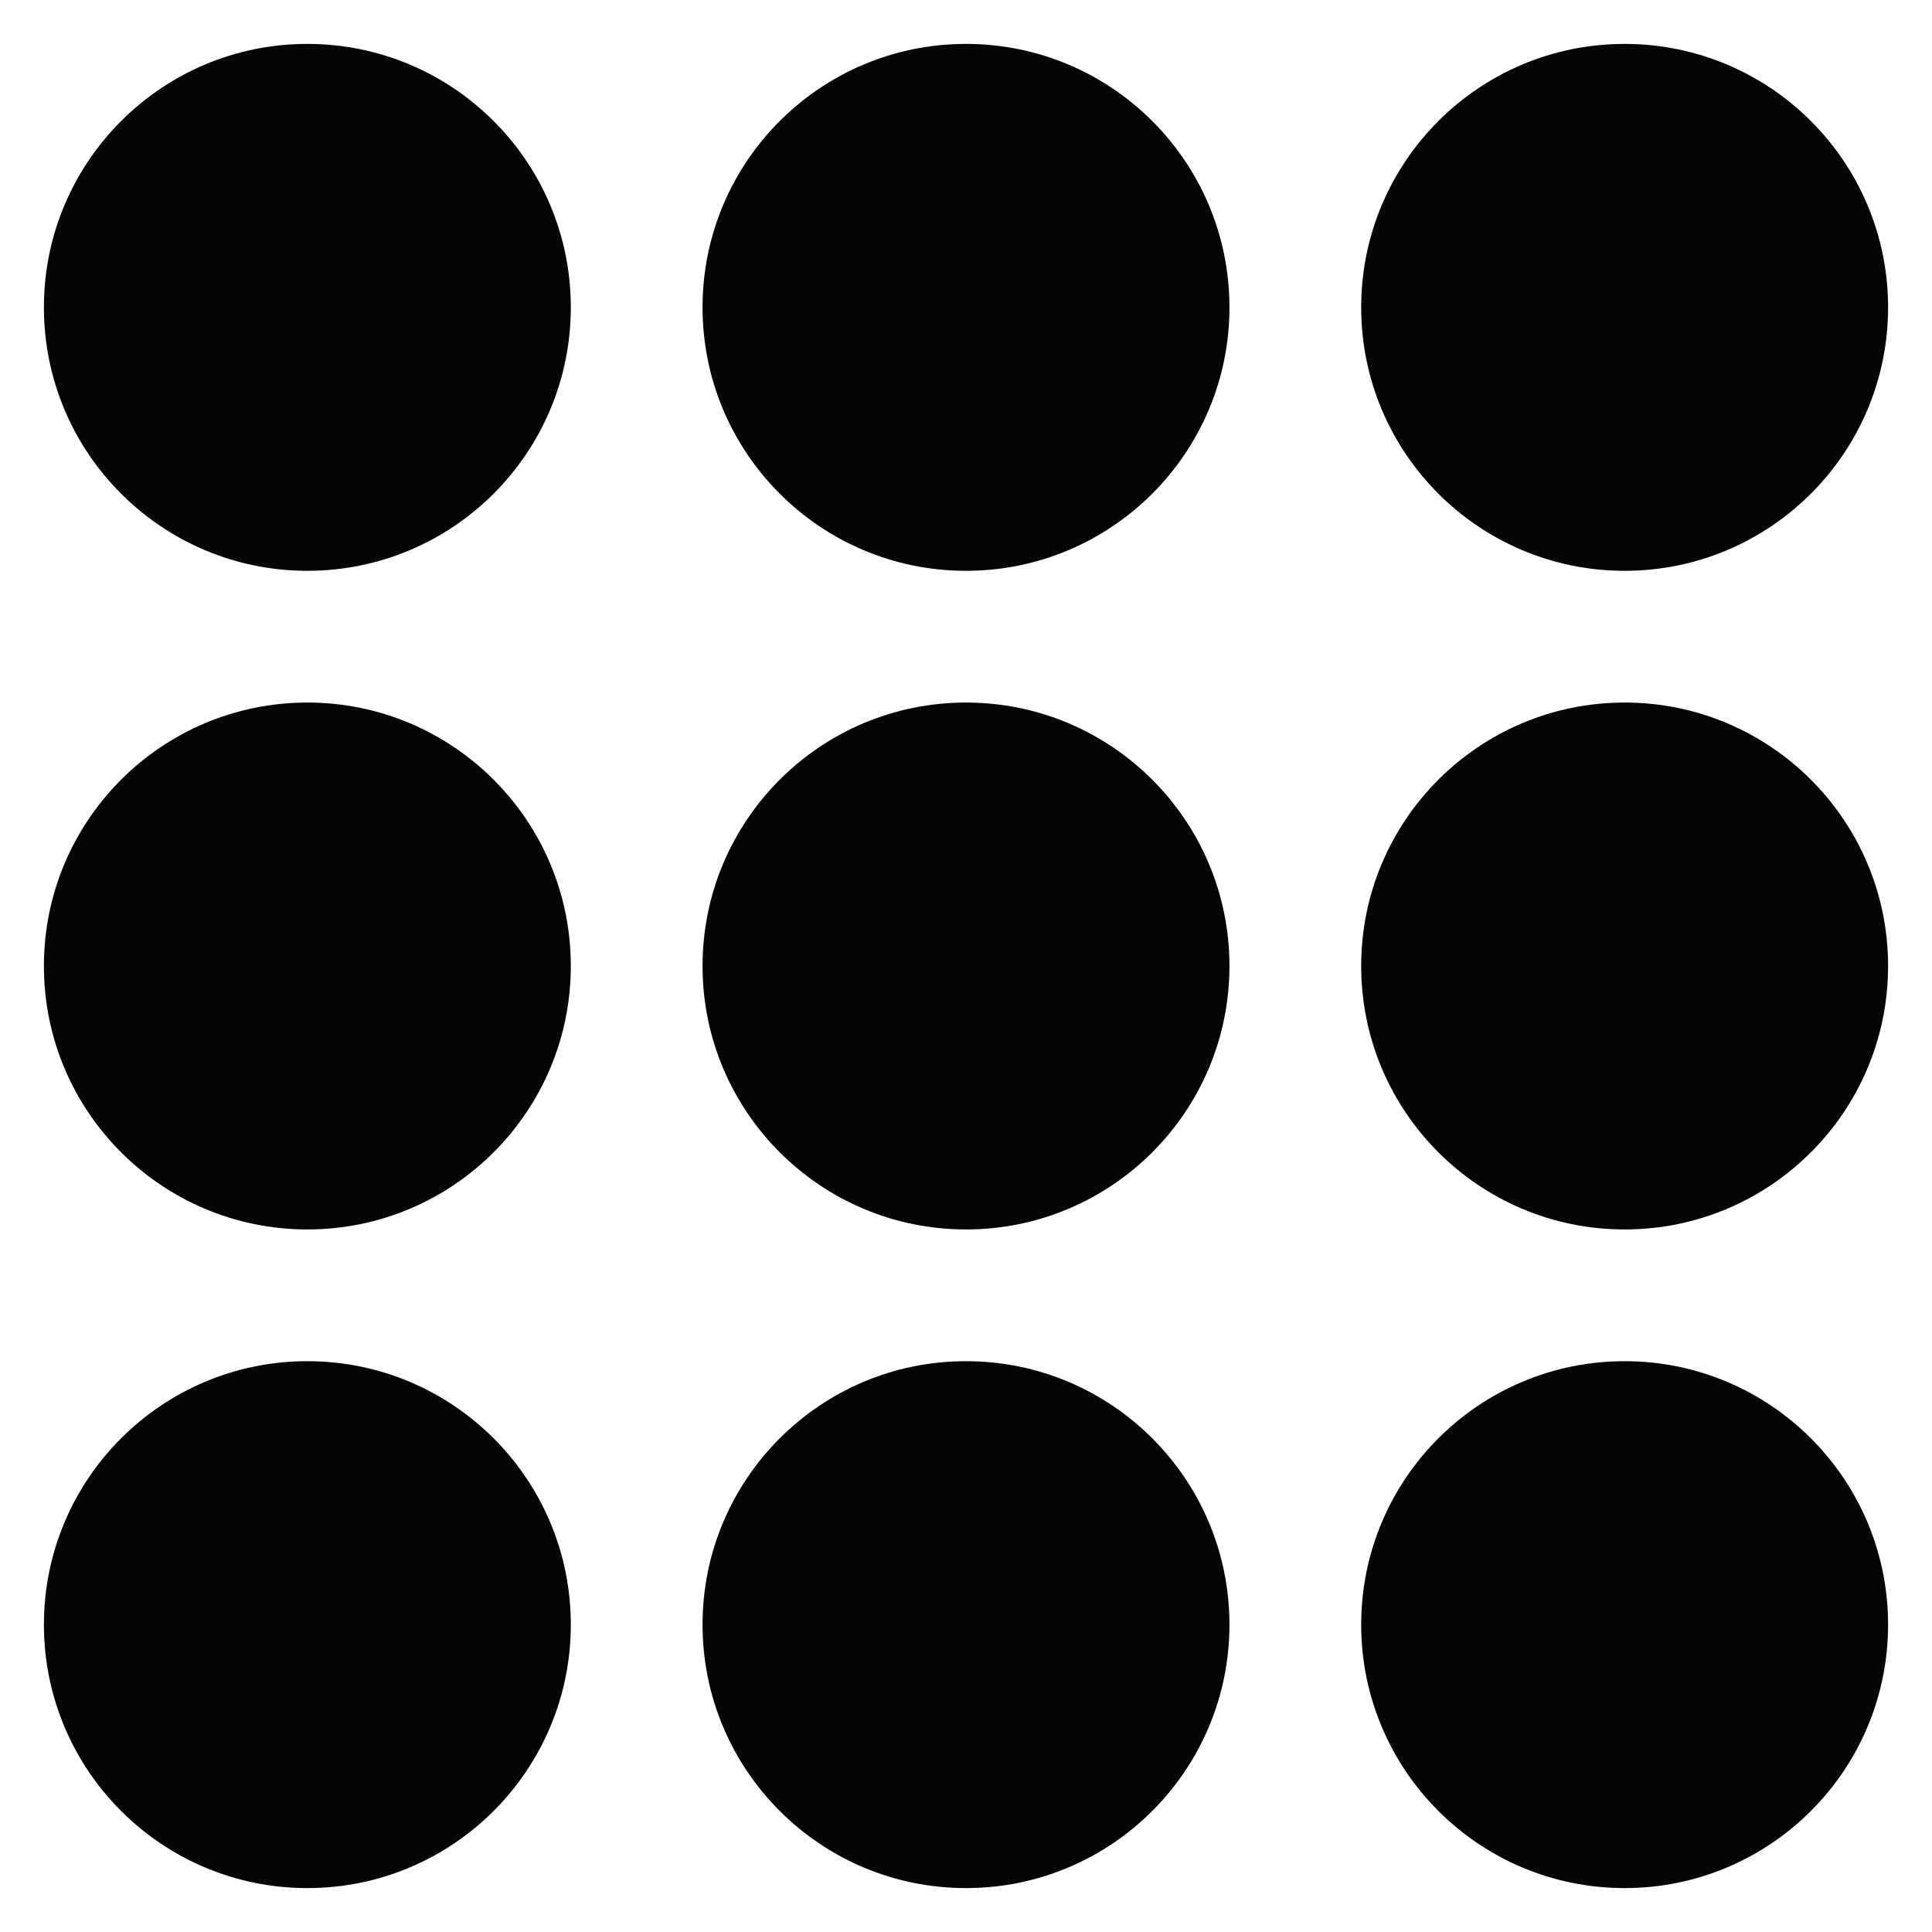 <svg xmlns:xlink="http://www.w3.org/1999/xlink" xmlns="http://www.w3.org/2000/svg" viewBox="0 0 44 44"   fill="currentColor" class="x1lliihq x1k90msu x2h7rmj x1qfuztq x198g3q0 x1qx5ct2 xw4jnvo" width="1"  height="1" ><circle cx="7" cy="7" r="6" fill="#050505"></circle><circle cx="22" cy="7" r="6" fill="#050505"></circle><circle cx="37" cy="7" r="6" fill="#050505"></circle><circle cx="7" cy="22" r="6" fill="#050505"></circle><circle cx="22" cy="22" r="6" fill="#050505"></circle><circle cx="37" cy="22" r="6" fill="#050505"></circle><circle cx="7" cy="37" r="6" fill="#050505"></circle><circle cx="22" cy="37" r="6" fill="#050505"></circle><circle cx="37" cy="37" r="6" fill="#050505"></circle></svg>